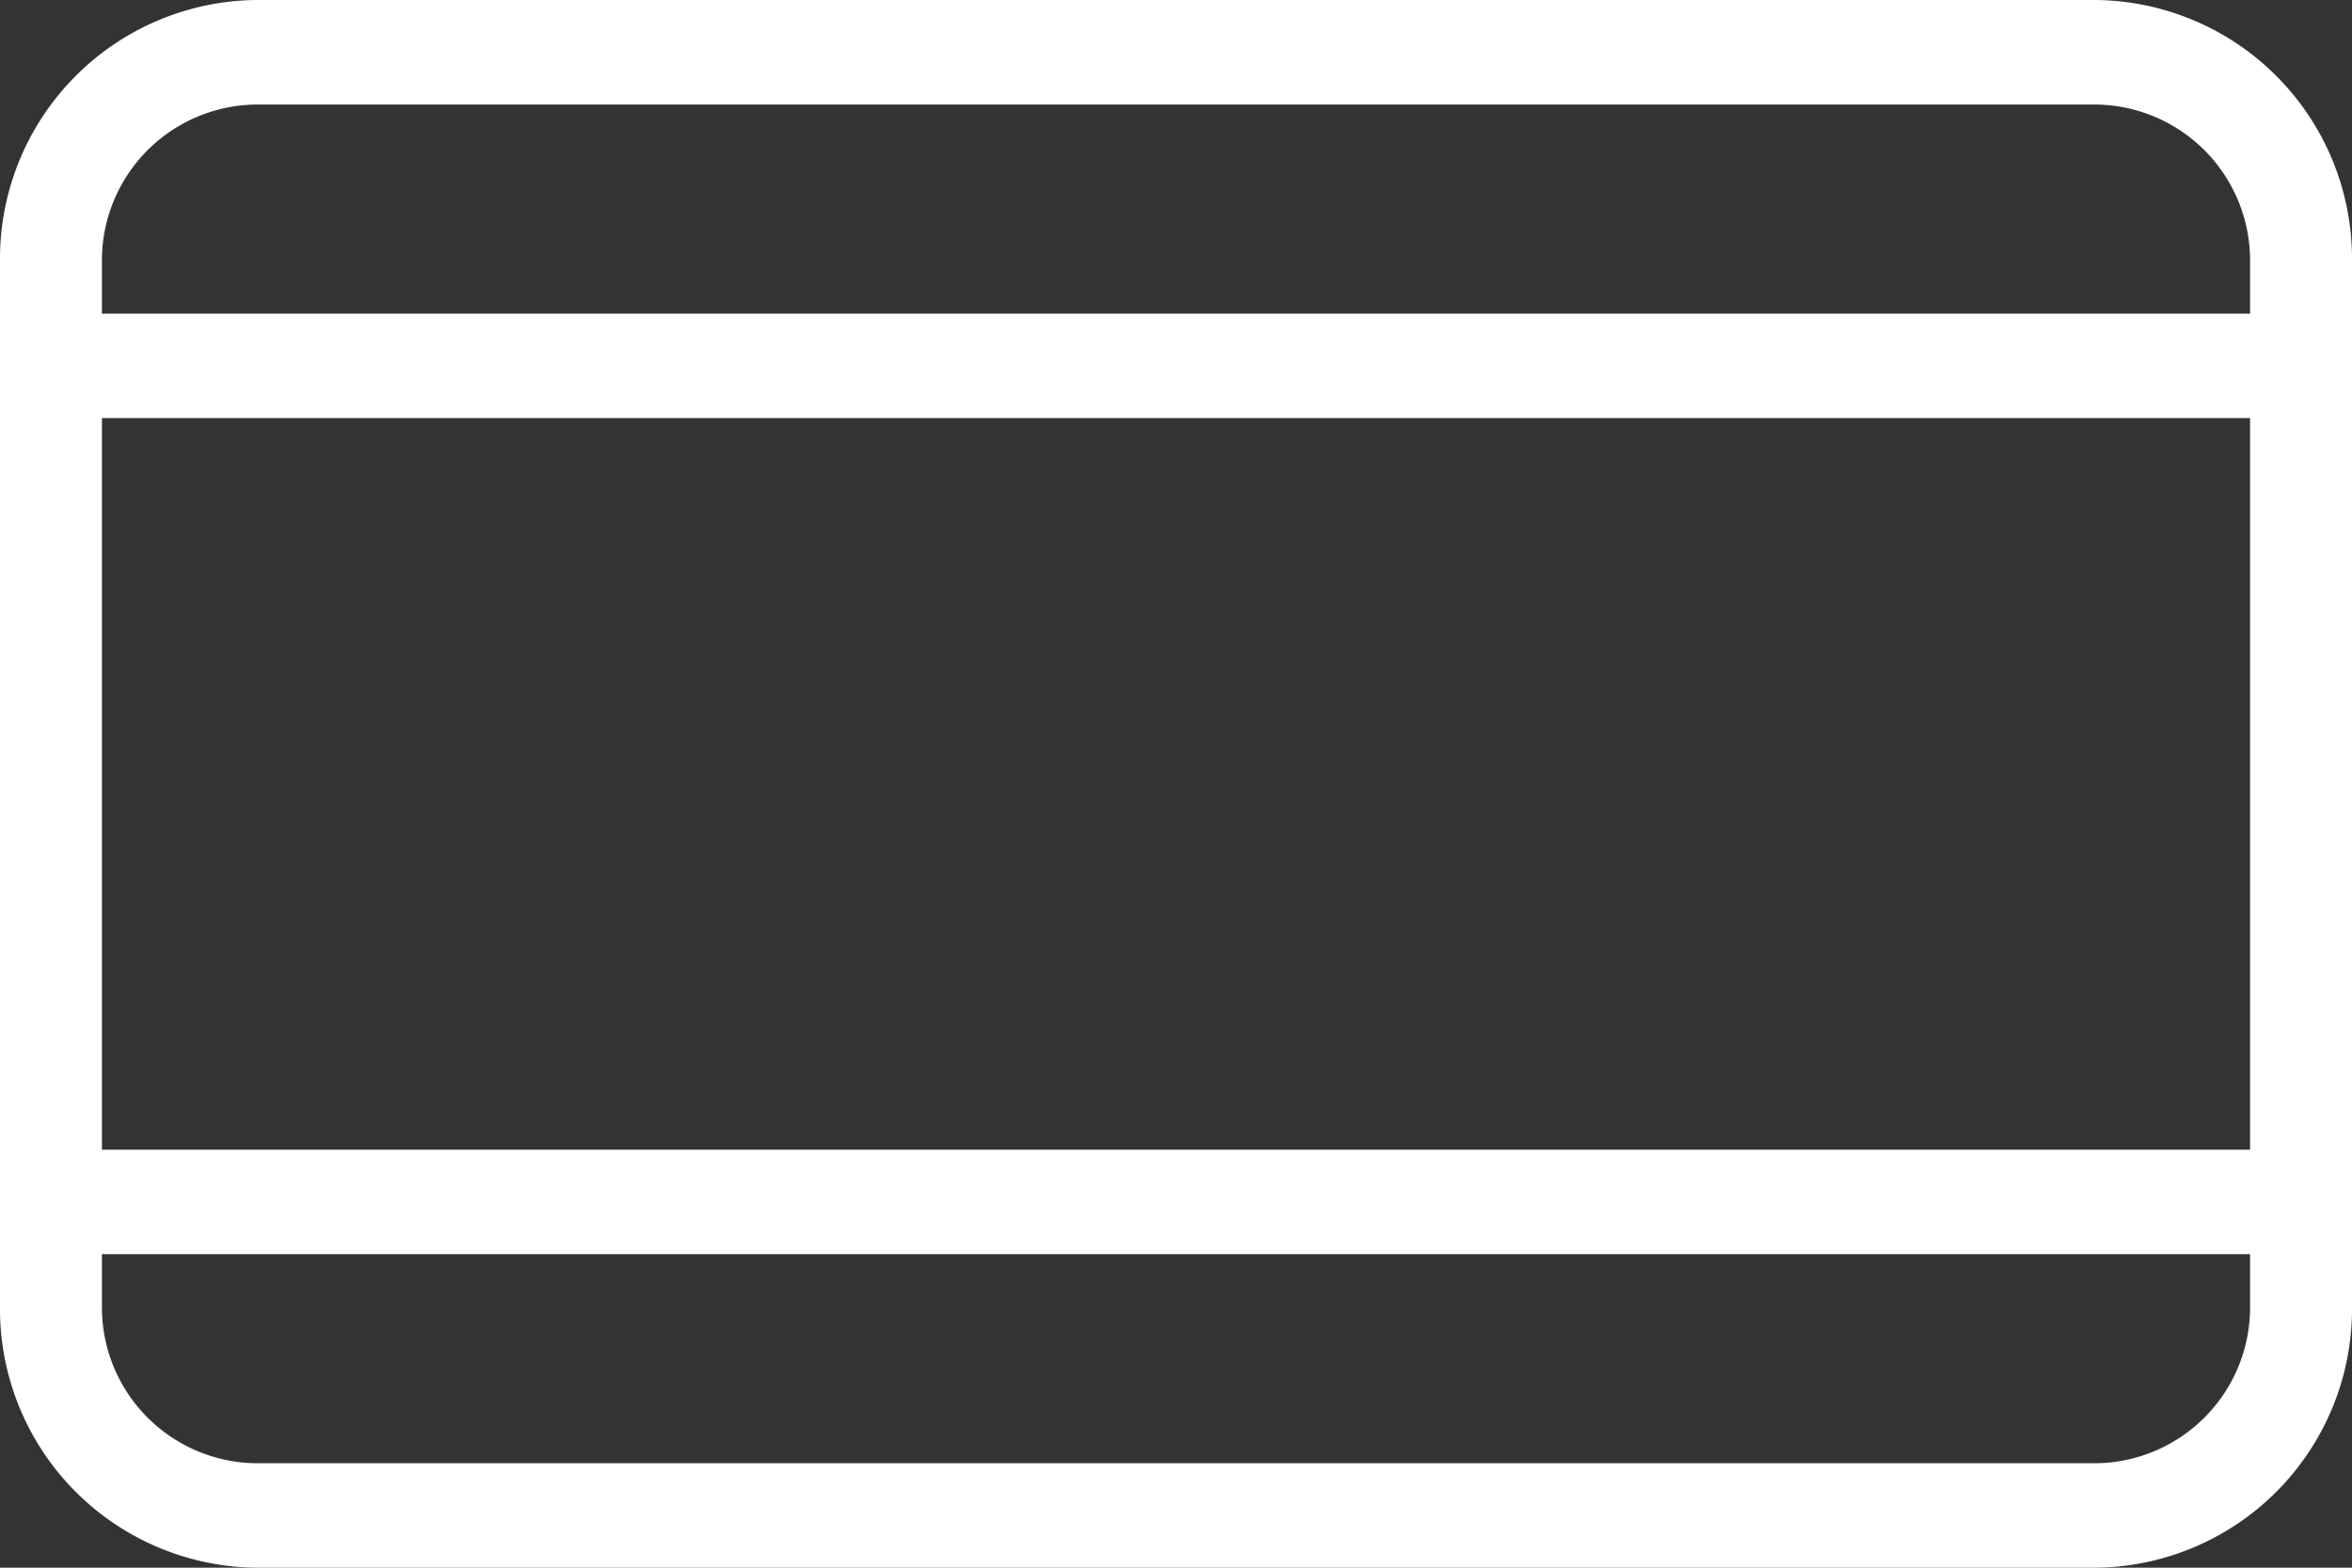 <svg xmlns="http://www.w3.org/2000/svg" width="24" height="16" viewBox="0 0 24 16">
  <rect x="0" y="0" width="24" height="16" fill="#333333" stroke="none"/>
<defs>
    <style>
      .cls-1 {
        fill: #fff;
        fill-rule: evenodd;
      }
    </style>
  </defs>
  <path id="Коврики" class="cls-1" d="M1136.39,207h-18.78a2.642,2.642,0,0,0-2.61,2.667v10.667a2.641,2.641,0,0,0,2.61,2.666h18.78a2.641,2.641,0,0,0,2.61-2.666V209.666A2.642,2.642,0,0,0,1136.39,207Zm1.57,13.334a1.591,1.591,0,0,1-1.57,1.6h-18.78a1.591,1.591,0,0,1-1.57-1.6V219.8h21.92v0.534Zm0-1.6h-21.92v-7.467h21.92v7.467Zm0-8.533h-21.92v-0.534a1.591,1.591,0,0,1,1.57-1.6h18.78a1.591,1.591,0,0,1,1.57,1.6V210.2Z" transform="translate(-1115 -207)"/>
</svg>

